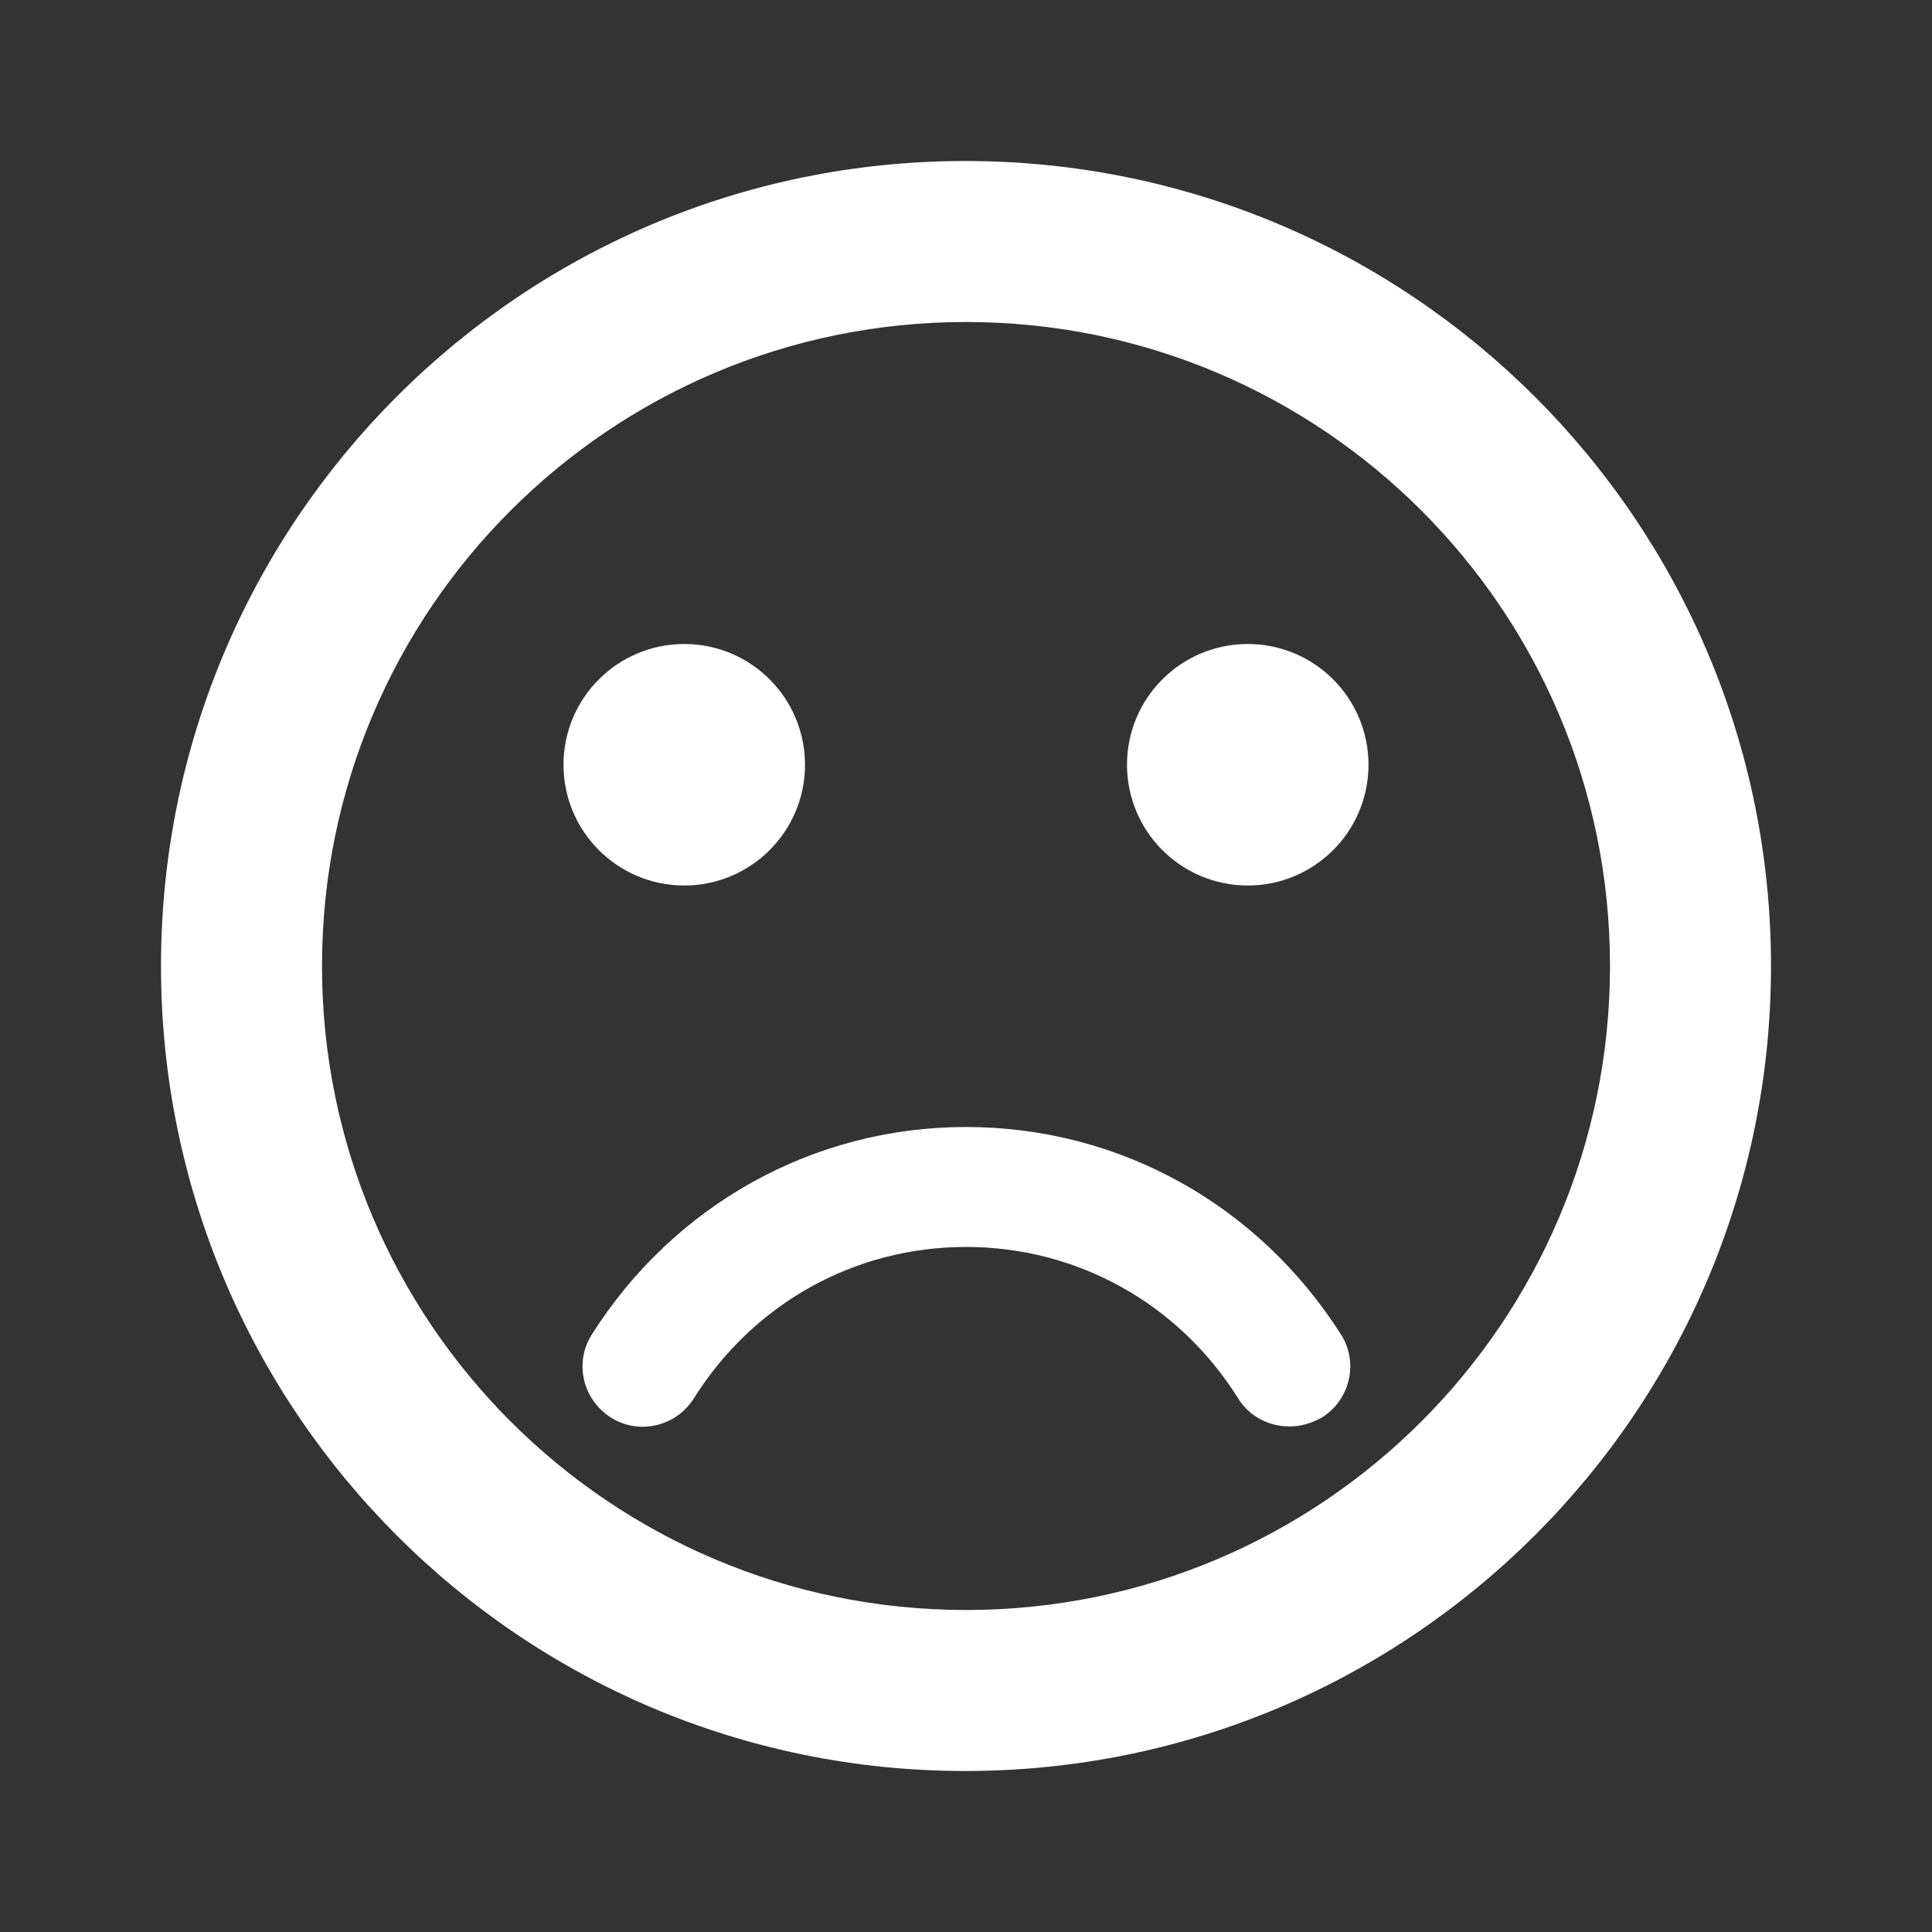 <?xml version="1.0" encoding="UTF-8" standalone="no"?>
<svg
   height="250"
   viewBox="0 0 250 250"
   width="250"
   fill="#ffffff"
   version="1.1"
   id="svg10"
   sodipodi:docname="Unhappy Face.svg"
   inkscape:version="1.1.2 (b8e25be833, 2022-02-05)"
   xmlns:inkscape="http://www.inkscape.org/namespaces/inkscape"
   xmlns:sodipodi="http://sodipodi.sourceforge.net/DTD/sodipodi-0.dtd"
   xmlns="http://www.w3.org/2000/svg"
   xmlns:svg="http://www.w3.org/2000/svg">
  <rect x="0" y="0" width="250" height="250" fill="#333333" stroke="none"/>
  <defs
     id="defs14" />
  <sodipodi:namedview
     id="namedview12"
     pagecolor="#ffffff"
     bordercolor="#666666"
     borderopacity="1.0"
     inkscape:pageshadow="2"
     inkscape:pageopacity="0.0"
     inkscape:pagecheckerboard="0"
     showgrid="false"
     inkscape:zoom="29.958333"
     inkscape:cx="12"
     inkscape:cy="11.98331"
     inkscape:window-width="1920"
     inkscape:window-height="1057"
     inkscape:window-x="-8"
     inkscape:window-y="-8"
     inkscape:window-maximized="1"
     inkscape:current-layer="svg10" />
  <path
     d="M 0,0 H 250 V 250 H 0 Z"
     fill="none"
     id="path2"
     style="stroke-width:10.417" />
  <circle
     cx="161.458"
     cy="98.958"
     r="15.625"
     id="circle4"
     style="stroke-width:10.417" />
  <circle
     cx="88.542"
     cy="98.958"
     r="15.625"
     id="circle6"
     style="stroke-width:10.417" />
  <path
     d="M 124.896,20.833 C 67.396,20.833 20.833,67.5 20.833,125 c 0,57.5 46.563,104.167 104.063,104.167 57.604,0 104.271,-46.667 104.271,-104.167 0,-57.5 -46.667,-104.167 -104.271,-104.167 z M 125,208.333 c -46.042,0 -83.333,-37.292 -83.333,-83.333 0,-46.042 37.292,-83.333 83.333,-83.333 46.042,0 83.333,37.292 83.333,83.333 0,46.042 -37.292,83.333 -83.333,83.333 z m 0,-62.5 c -19.792,0 -37.812,10.104 -48.437,26.875 -2.292,3.646 -1.146,8.438 2.5,10.729 3.646,2.292 8.438,1.146 10.729,-2.5 C 97.5,168.646 110.625,161.354 125,161.354 c 14.375,0 27.5,7.292 35.208,19.583 1.458,2.396 4.062,3.646 6.667,3.646 1.458,0 2.812,-0.417 4.167,-1.146 3.646,-2.292 4.792,-7.083 2.5,-10.729 -10.729,-16.875 -28.75,-26.875 -48.542,-26.875 z"
     id="path8"
     style="stroke-width:10.417" />
</svg>
